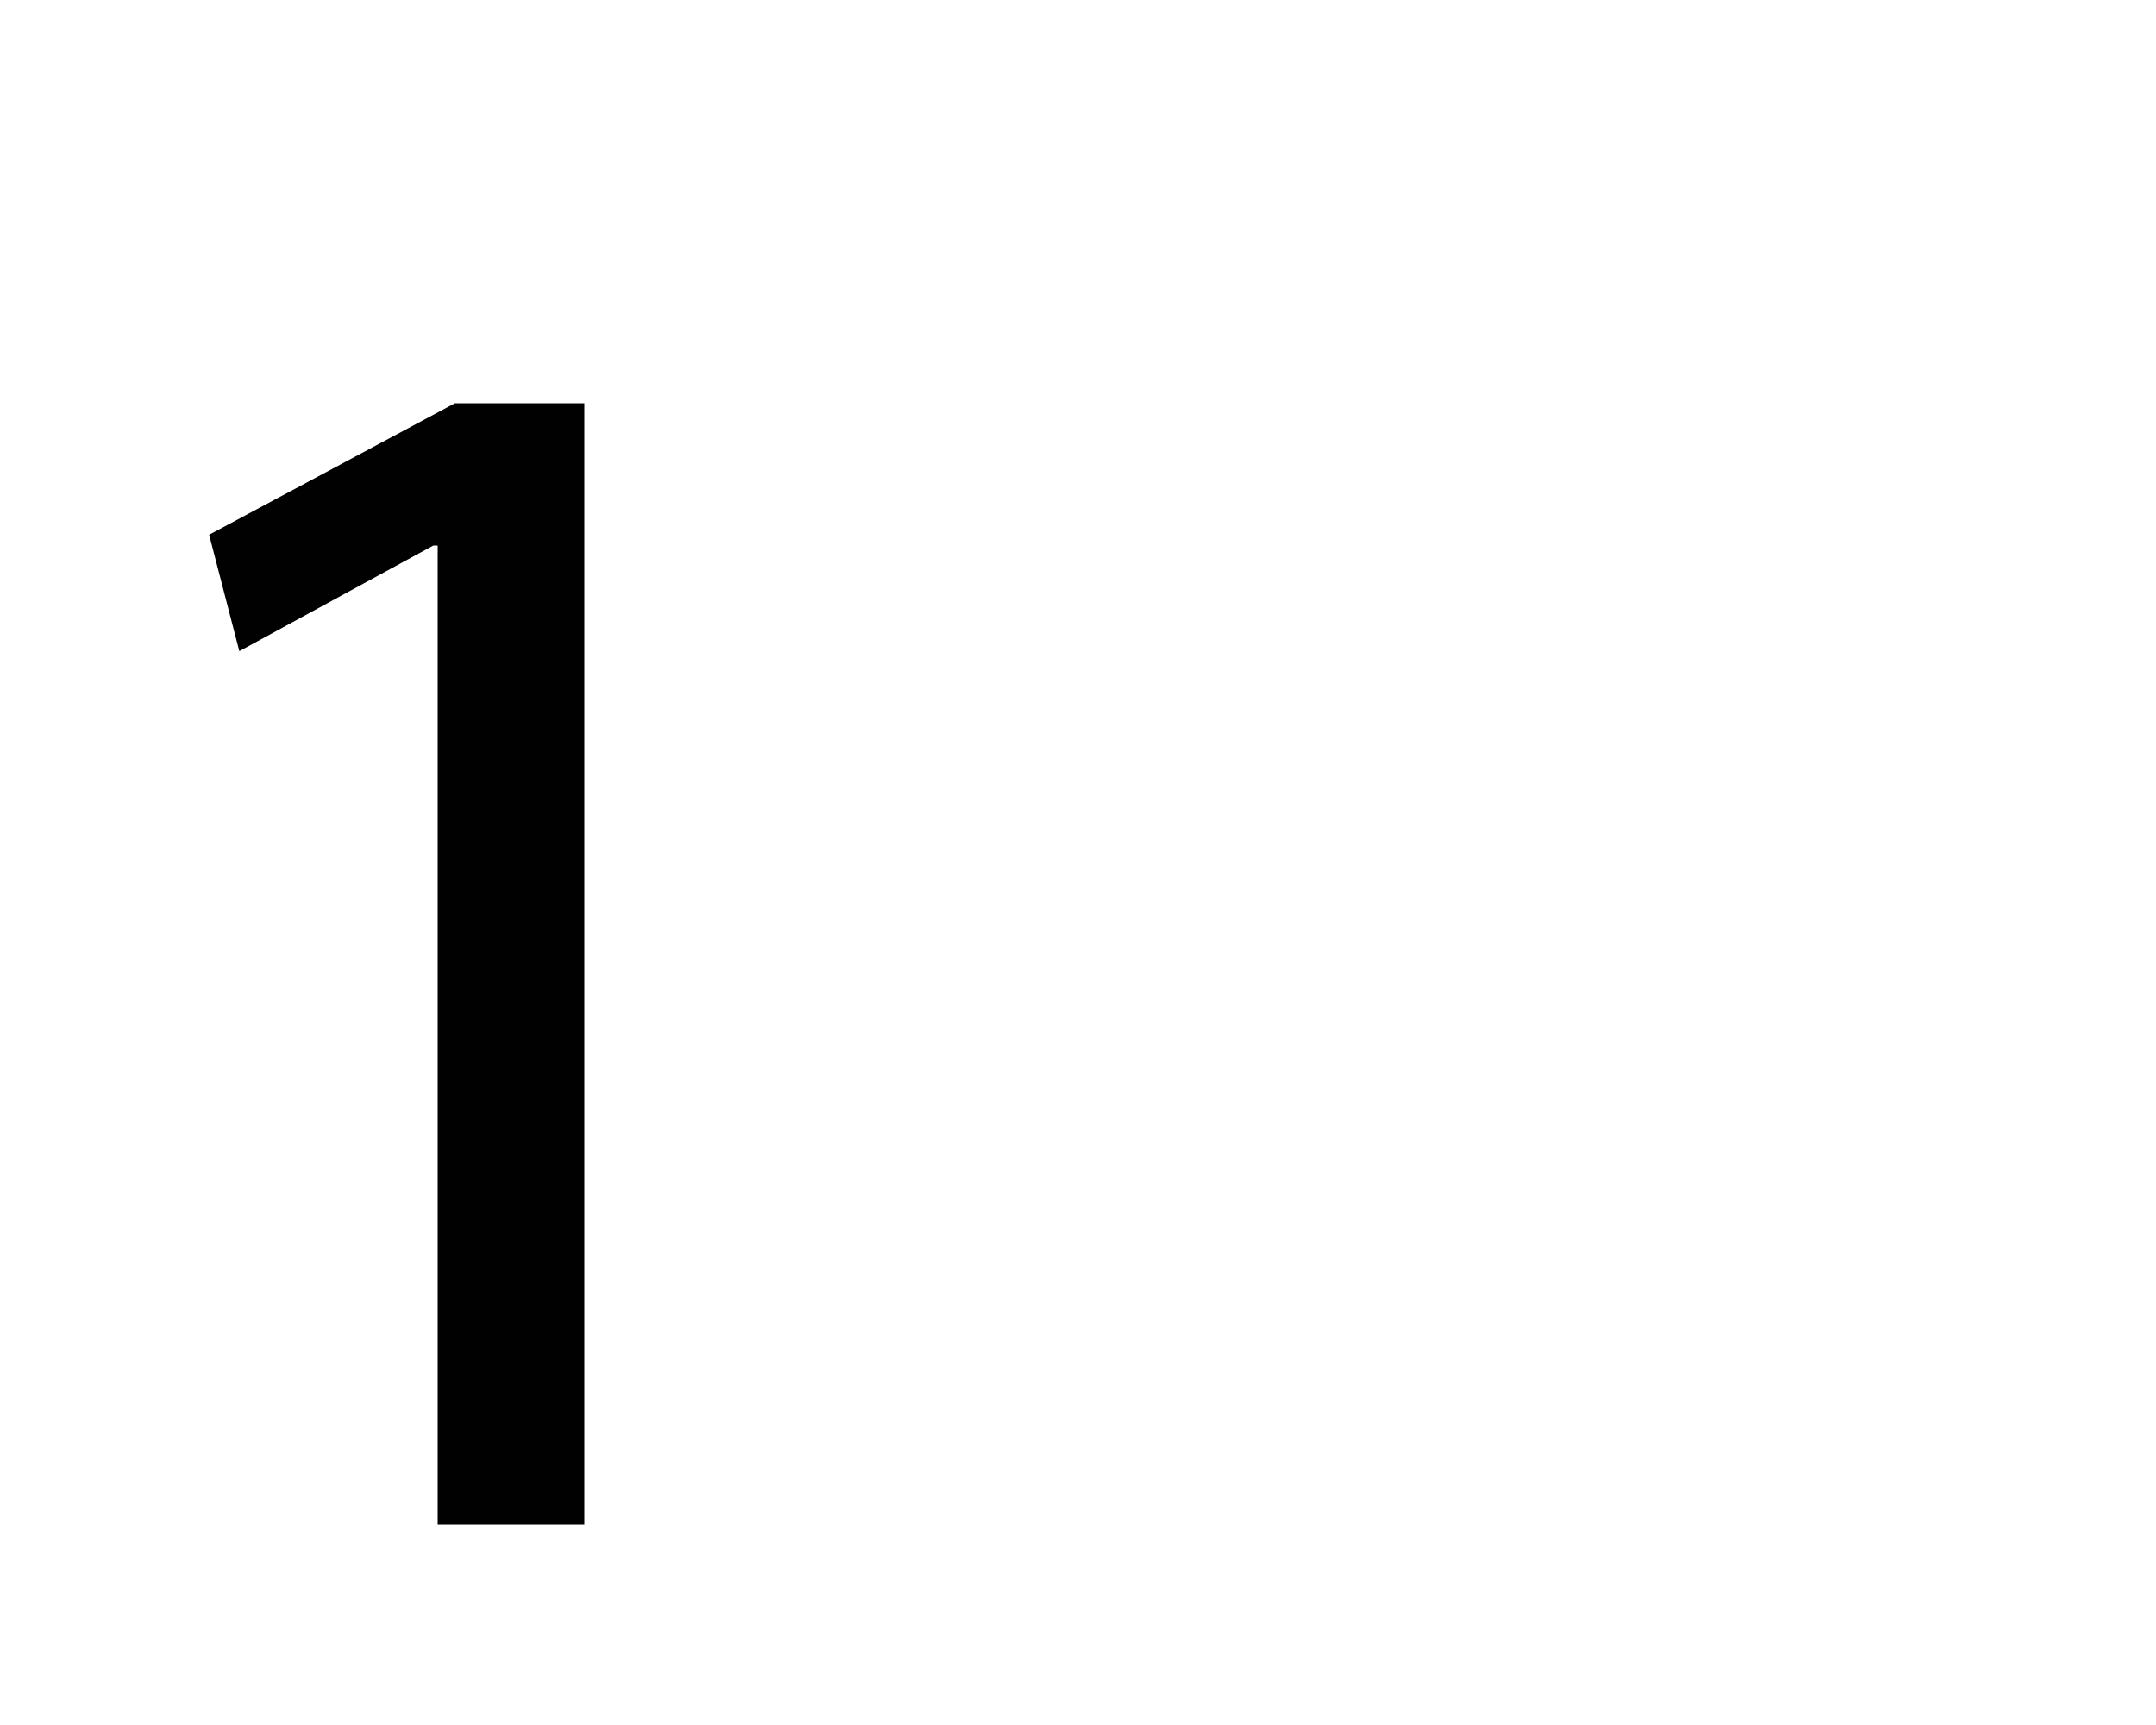 <?xml version="1.0" encoding="utf-8"?>
<!-- Generator: Adobe Illustrator 22.1.0, SVG Export Plug-In . SVG Version: 6.00 Build 0)  -->
<svg version="1.1" id="Layer_1" xmlns="http://www.w3.org/2000/svg" xmlns:xlink="http://www.w3.org/1999/xlink" x="0px" y="0px"
	 viewBox="0 0 100 80" style="enable-background:new 0 0 100 80;" xml:space="preserve">
<style type="text/css">
	.st0{fill:#010101;}
</style>
<g>
	<path class="st0" d="M20.3,25.3h-0.2l-9,4.9l-1.4-5.4l11.4-6.1h6v52h-6.8V25.3z"/>
</g>
</svg>
